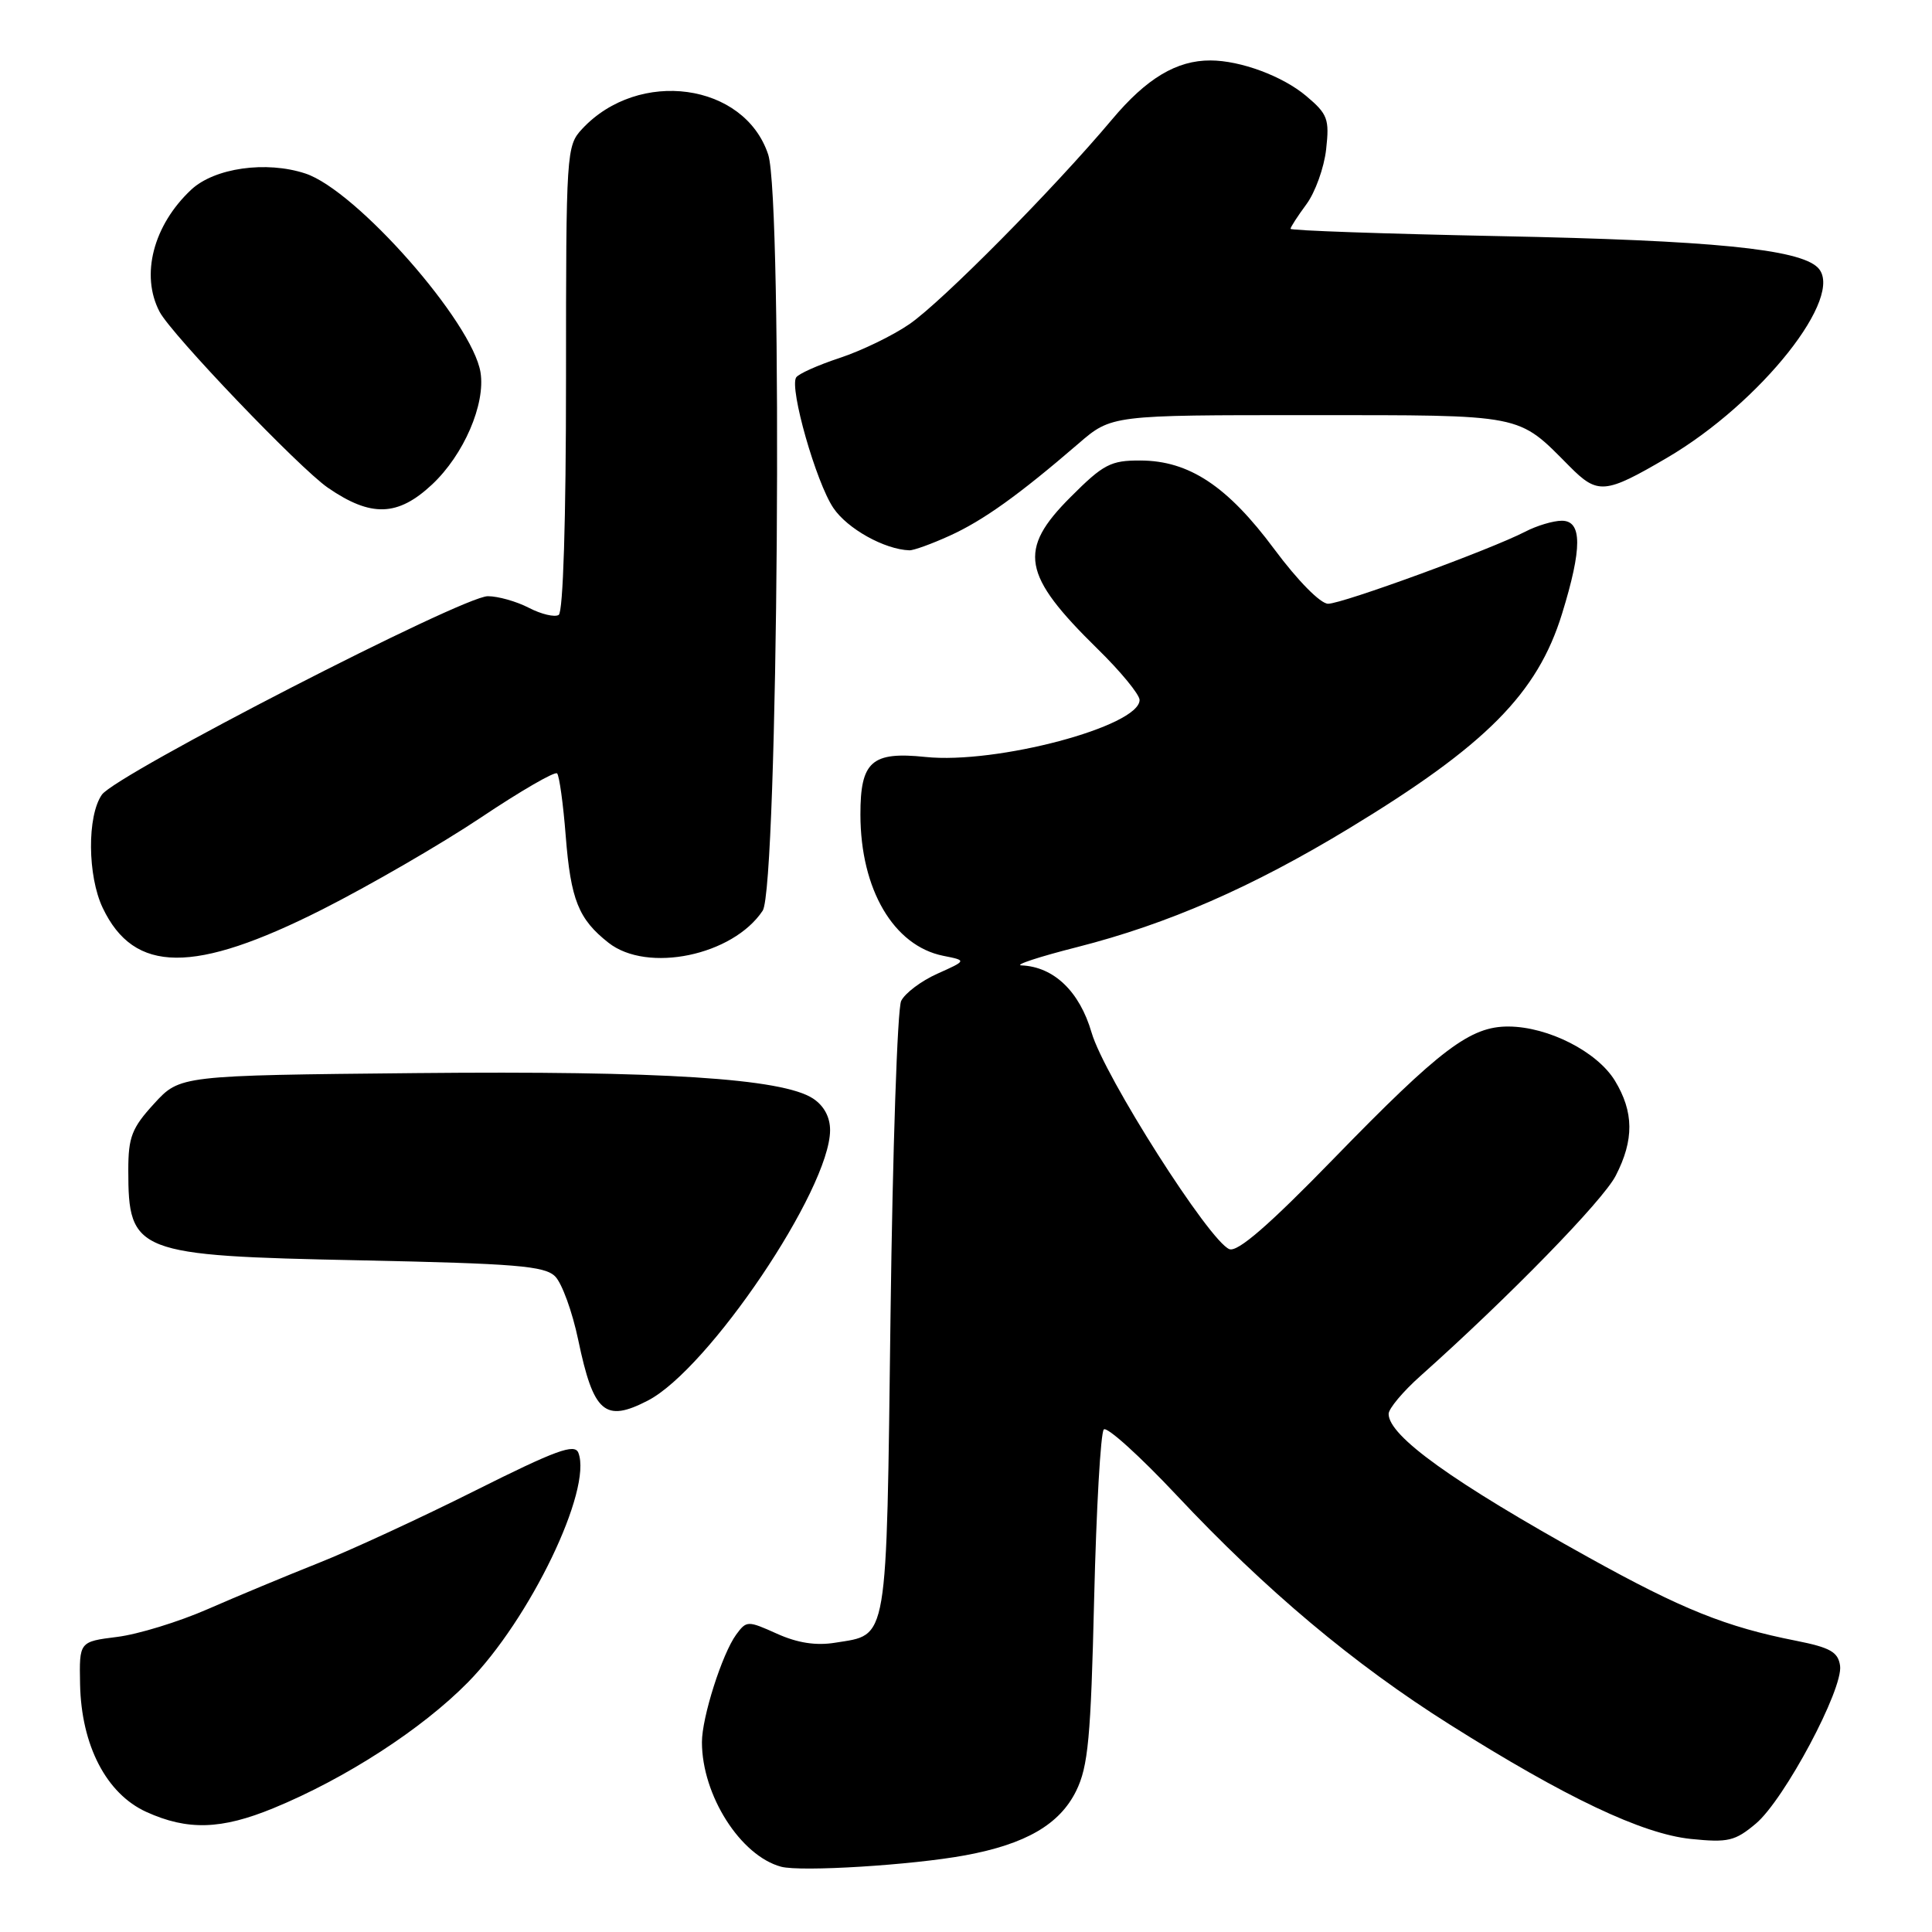 <?xml version="1.0" encoding="UTF-8" standalone="no"?>
<!DOCTYPE svg PUBLIC "-//W3C//DTD SVG 1.1//EN" "http://www.w3.org/Graphics/SVG/1.1/DTD/svg11.dtd" >
<svg xmlns="http://www.w3.org/2000/svg" xmlns:xlink="http://www.w3.org/1999/xlink" version="1.1" viewBox="0 0 256 256">
 <g >
 <path fill="currentColor"
d=" M 127.89 245.84 C 135.91 244.36 140.41 241.75 142.60 237.30 C 144.19 234.06 144.54 230.29 144.98 211.83 C 145.27 199.91 145.84 189.82 146.26 189.41 C 146.67 188.99 151.03 192.93 155.93 198.15 C 167.71 210.70 179.38 220.50 192.10 228.51 C 207.47 238.20 217.60 243.00 224.05 243.67 C 228.98 244.17 229.90 243.96 232.67 241.63 C 236.44 238.45 244.25 223.80 243.82 220.72 C 243.56 218.90 242.52 218.31 238.00 217.41 C 228.70 215.58 222.88 213.24 210.45 206.34 C 192.50 196.38 184.00 190.28 184.00 187.35 C 184.00 186.65 185.91 184.37 188.25 182.29 C 199.94 171.86 212.39 159.10 214.09 155.79 C 216.54 151.04 216.50 147.34 213.98 143.19 C 211.63 139.35 205.16 136.05 199.89 136.02 C 194.83 135.99 190.88 138.97 176.69 153.56 C 168.13 162.36 164.00 165.94 162.90 165.52 C 160.26 164.50 146.31 142.58 144.64 136.82 C 143.05 131.37 139.64 128.10 135.35 127.92 C 134.33 127.88 137.66 126.78 142.75 125.49 C 154.73 122.44 165.89 117.57 178.75 109.77 C 196.89 98.77 203.72 91.90 206.98 81.32 C 209.66 72.64 209.66 69.00 206.95 69.00 C 205.82 69.00 203.64 69.65 202.10 70.45 C 197.52 72.82 177.87 80.00 175.98 80.00 C 174.97 80.00 171.96 76.95 168.86 72.78 C 162.65 64.41 157.56 61.04 151.11 61.02 C 147.18 61.00 146.20 61.51 141.86 65.86 C 134.83 72.88 135.42 76.16 145.42 85.97 C 148.49 88.97 151.00 92.03 151.00 92.75 C 151.00 96.24 132.02 101.29 122.62 100.30 C 115.50 99.56 114.00 100.89 114.01 107.94 C 114.02 117.85 118.41 125.33 124.99 126.65 C 128.11 127.27 128.11 127.27 124.21 129.02 C 122.06 129.98 119.90 131.61 119.41 132.63 C 118.91 133.66 118.28 152.37 118.00 174.22 C 117.44 218.32 117.75 216.52 110.65 217.67 C 108.12 218.08 105.66 217.70 102.94 216.47 C 99.07 214.73 98.92 214.73 97.55 216.59 C 95.69 219.13 93.00 227.57 93.01 230.86 C 93.02 237.89 98.12 245.90 103.50 247.35 C 106.12 248.05 120.85 247.14 127.89 245.84 Z  M 36.26 239.58 C 45.77 235.67 55.90 229.12 62.00 222.92 C 70.22 214.57 78.51 197.37 76.64 192.51 C 76.16 191.24 73.68 192.15 62.99 197.50 C 55.81 201.10 46.46 205.42 42.22 207.10 C 37.97 208.79 31.36 211.54 27.52 213.22 C 23.68 214.90 18.28 216.56 15.52 216.90 C 10.50 217.53 10.50 217.53 10.61 223.16 C 10.77 231.27 14.09 237.68 19.39 240.09 C 24.86 242.57 29.32 242.44 36.26 239.58 Z  M 85.85 185.58 C 93.90 181.41 109.96 157.59 109.99 149.77 C 110.00 148.03 109.18 146.51 107.73 145.56 C 103.66 142.89 87.66 141.87 55.17 142.19 C 23.84 142.50 23.84 142.50 20.42 146.24 C 17.47 149.46 17.00 150.66 17.00 155.05 C 17.00 166.01 17.95 166.39 47.72 167.00 C 68.34 167.43 72.17 167.74 73.56 169.13 C 74.46 170.03 75.84 173.82 76.62 177.56 C 78.64 187.22 80.15 188.53 85.85 185.58 Z  M 42.68 120.52 C 49.00 117.32 58.47 111.84 63.72 108.33 C 68.98 104.81 73.52 102.18 73.82 102.48 C 74.11 102.78 74.63 106.51 74.96 110.76 C 75.63 119.24 76.65 121.79 80.63 124.92 C 85.78 128.97 97.11 126.62 101.06 120.67 C 103.09 117.61 103.76 26.45 101.79 20.48 C 98.65 10.97 84.63 9.04 77.14 17.08 C 75.05 19.32 75.00 20.08 75.00 50.13 C 75.00 68.93 74.62 81.12 74.03 81.48 C 73.50 81.81 71.72 81.39 70.08 80.54 C 68.44 79.69 65.99 79.00 64.64 79.00 C 61.30 79.00 15.38 102.62 13.50 105.30 C 11.53 108.12 11.59 116.06 13.61 120.30 C 17.77 129.03 25.70 129.09 42.68 120.52 Z  M 125.85 70.98 C 130.28 68.97 135.01 65.58 142.89 58.79 C 147.28 55.00 147.28 55.00 173.39 55.01 C 202.18 55.01 201.02 54.79 207.96 61.78 C 211.71 65.56 212.66 65.48 220.89 60.66 C 233.33 53.37 244.60 39.14 240.86 35.45 C 238.38 33.00 226.80 31.85 198.75 31.29 C 183.49 30.98 171.00 30.55 171.00 30.32 C 171.00 30.10 171.95 28.63 173.11 27.06 C 174.27 25.49 175.45 22.22 175.72 19.79 C 176.17 15.77 175.93 15.12 173.08 12.72 C 169.95 10.08 164.38 8.02 160.40 8.01 C 155.91 7.99 151.92 10.38 147.35 15.83 C 139.65 25.00 124.82 39.98 120.50 42.95 C 118.30 44.47 114.14 46.48 111.26 47.43 C 108.38 48.38 105.78 49.54 105.49 50.02 C 104.59 51.48 108.13 63.90 110.42 67.30 C 112.27 70.06 117.21 72.81 120.50 72.92 C 121.05 72.94 123.46 72.07 125.85 70.98 Z  M 57.25 64.20 C 61.45 60.27 64.35 53.55 63.67 49.34 C 62.59 42.68 47.21 25.21 40.46 22.99 C 35.27 21.28 28.43 22.25 25.34 25.13 C 20.31 29.84 18.59 36.46 21.15 41.32 C 22.74 44.33 39.66 62.02 43.45 64.63 C 49.16 68.56 52.71 68.45 57.25 64.20 Z "/>
</g>
</svg>